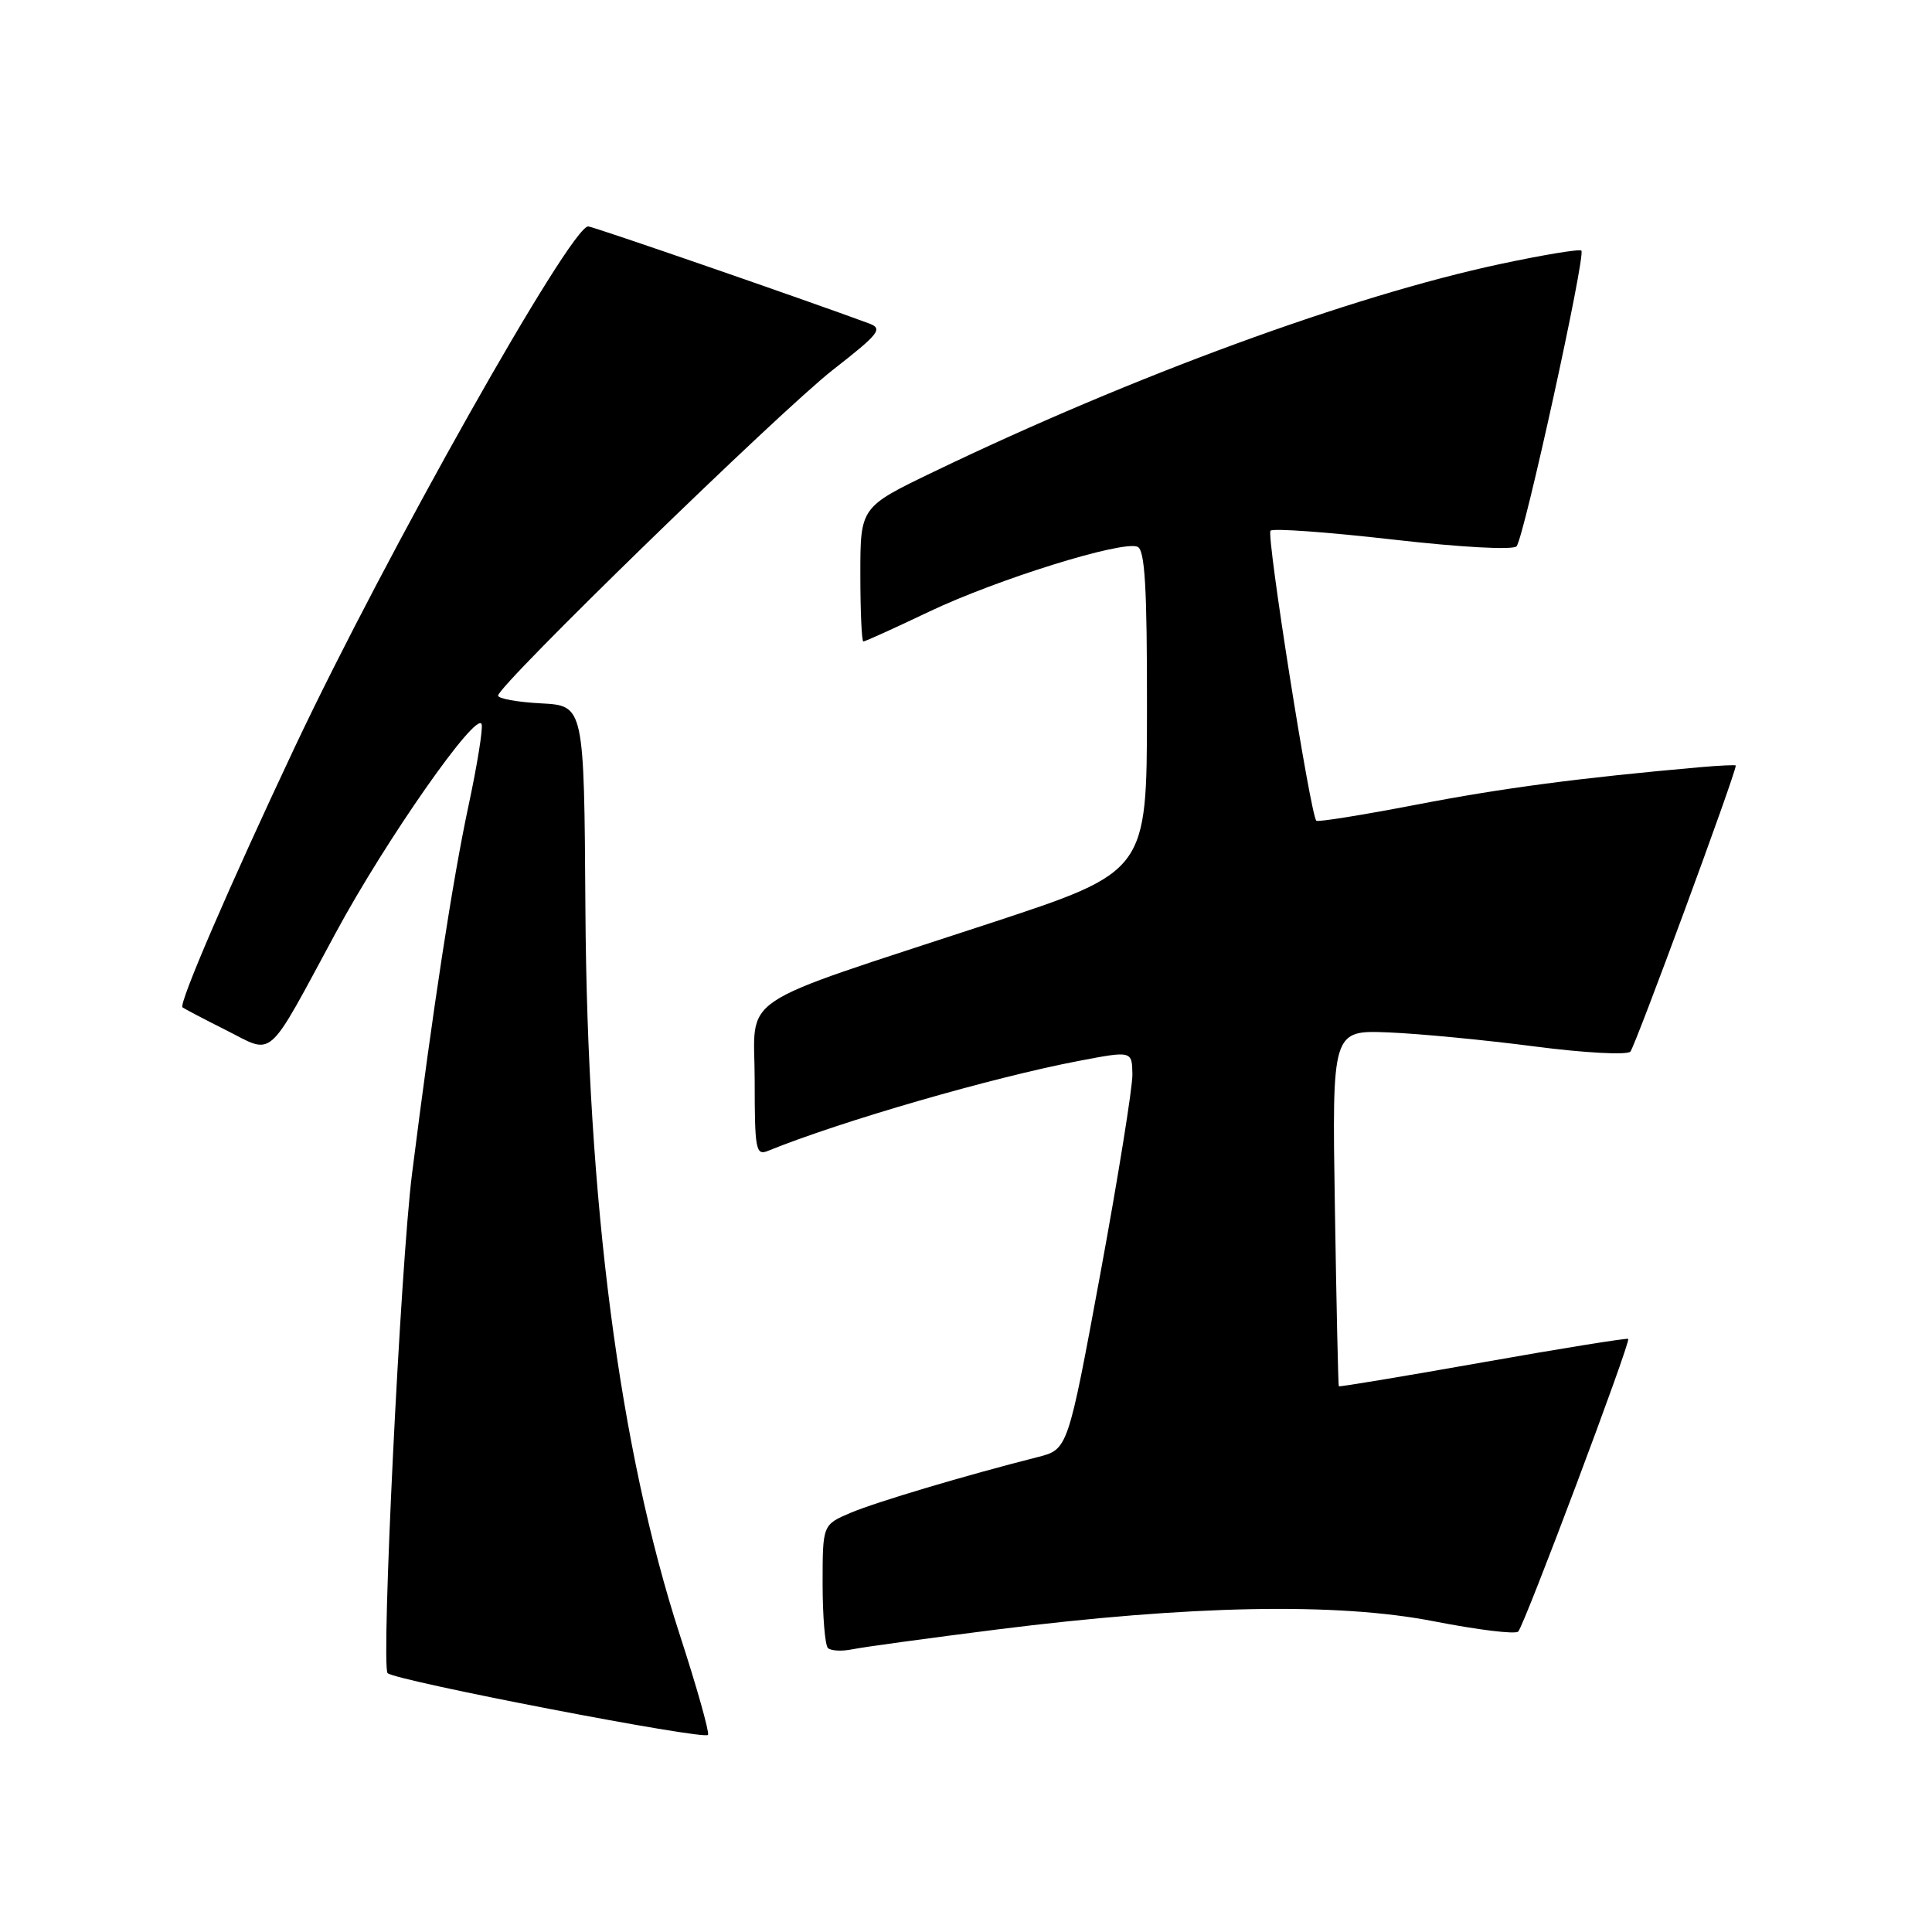 <?xml version="1.0" encoding="UTF-8" standalone="no"?>
<!DOCTYPE svg PUBLIC "-//W3C//DTD SVG 1.1//EN" "http://www.w3.org/Graphics/SVG/1.1/DTD/svg11.dtd" >
<svg xmlns="http://www.w3.org/2000/svg" xmlns:xlink="http://www.w3.org/1999/xlink" version="1.1" viewBox="0 0 256 256">
 <g >
 <path fill="currentColor"
d=" M 90.10 216.70 C 82.08 192.04 77.81 159.25 77.57 120.50 C 77.40 93.50 77.40 93.50 71.70 93.20 C 68.57 93.04 66.00 92.57 66.00 92.17 C 66.00 90.82 103.38 54.46 110.37 49.00 C 116.55 44.18 117.03 43.55 115.13 42.85 C 106.55 39.68 78.55 30.00 77.94 30.00 C 75.60 30.00 51.14 73.41 39.06 99.00 C 30.41 117.35 23.65 133.01 24.18 133.48 C 24.36 133.63 26.94 134.99 29.93 136.49 C 36.41 139.75 35.17 140.85 44.50 123.58 C 51.13 111.29 63.19 94.06 63.82 95.97 C 64.01 96.54 63.23 101.40 62.08 106.76 C 59.97 116.63 57.35 133.69 54.60 155.50 C 53.07 167.62 50.47 220.80 51.36 221.70 C 52.37 222.70 93.51 230.63 93.82 229.88 C 93.99 229.45 92.32 223.52 90.10 216.70 Z  M 132.00 215.93 C 157.70 212.69 177.16 212.32 190.00 214.83 C 195.78 215.96 200.80 216.58 201.17 216.19 C 202.00 215.34 216.11 177.78 215.75 177.41 C 215.60 177.27 206.94 178.66 196.51 180.51 C 186.08 182.36 177.48 183.79 177.40 183.69 C 177.32 183.58 177.08 172.93 176.88 160.00 C 176.50 136.50 176.50 136.50 184.00 136.80 C 188.12 136.97 196.83 137.81 203.35 138.66 C 209.87 139.51 215.57 139.82 216.03 139.35 C 216.65 138.71 230.00 102.50 230.00 101.44 C 230.00 101.33 227.86 101.43 225.25 101.66 C 209.30 103.07 199.01 104.43 187.64 106.63 C 180.57 107.99 174.62 108.95 174.42 108.75 C 173.63 107.96 167.77 70.89 168.35 70.32 C 168.68 69.98 175.97 70.51 184.54 71.49 C 193.55 72.52 200.47 72.90 200.95 72.39 C 201.92 71.33 210.15 33.82 209.54 33.21 C 209.31 32.97 204.48 33.77 198.81 34.98 C 179.08 39.19 150.15 49.79 123.75 62.50 C 114.00 67.19 114.00 67.19 114.00 76.09 C 114.00 80.99 114.18 85.00 114.40 85.00 C 114.63 85.00 118.56 83.22 123.15 81.03 C 132.14 76.76 148.60 71.63 150.71 72.44 C 151.71 72.83 152.00 77.72 151.98 94.22 C 151.96 115.50 151.96 115.50 131.23 122.32 C 96.75 133.66 100.00 131.49 100.00 143.18 C 100.00 152.34 100.15 153.15 101.75 152.50 C 111.42 148.57 131.46 142.77 142.92 140.58 C 150.00 139.23 150.00 139.23 150.05 142.37 C 150.07 144.09 148.16 155.98 145.80 168.78 C 141.50 192.06 141.50 192.06 137.50 193.07 C 127.85 195.52 116.21 198.99 112.75 200.44 C 109.00 202.03 109.00 202.03 109.00 209.85 C 109.00 214.15 109.32 217.98 109.70 218.37 C 110.09 218.75 111.55 218.83 112.95 218.54 C 114.35 218.25 122.92 217.08 132.00 215.93 Z "/>
</g>
</svg>